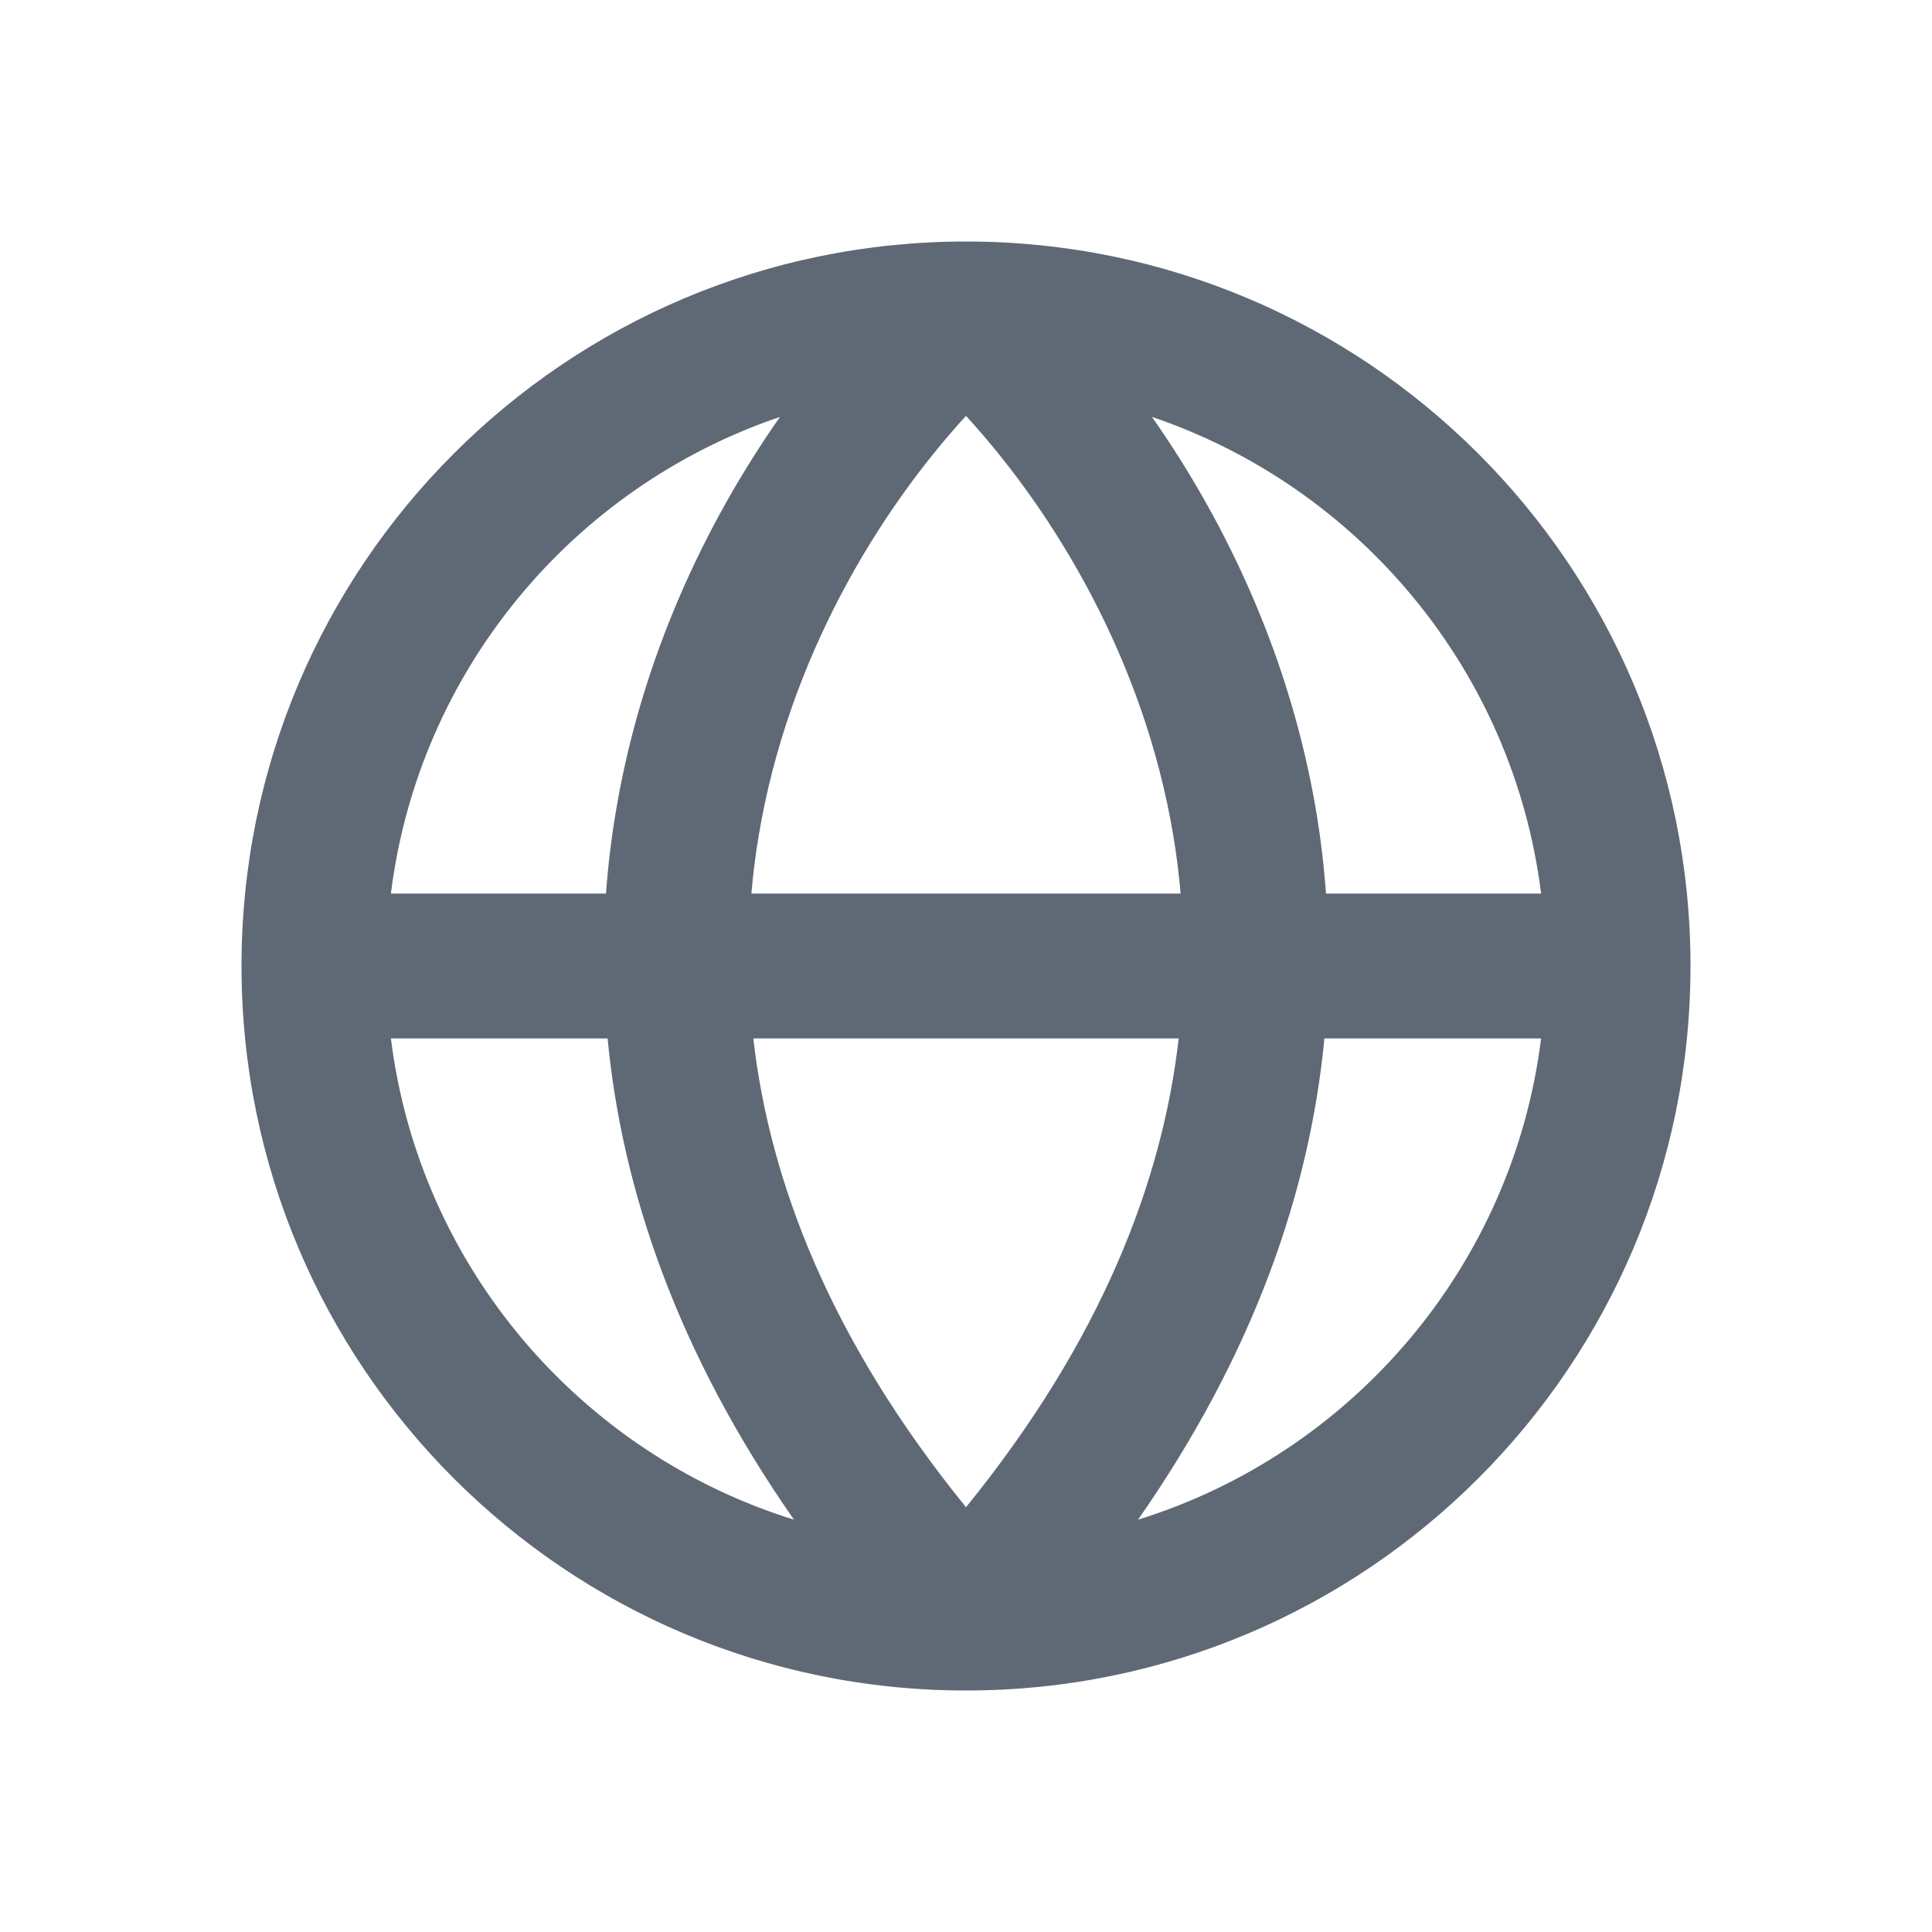 <svg width="24" height="24" viewBox="0 0 24 24" fill="none" xmlns="http://www.w3.org/2000/svg">
    <path fill-rule="evenodd" clip-rule="evenodd" d="M4.856 11.1H7.528C7.553 10.758 7.593 10.421 7.649 10.09C7.97 8.162 8.772 6.488 9.689 5.179C7.12 6.049 5.201 8.33 4.856 11.1ZM12 5.166C10.915 6.351 9.791 8.183 9.424 10.386C9.385 10.619 9.355 10.857 9.334 11.1H14.666C14.645 10.857 14.615 10.619 14.576 10.386C14.209 8.183 13.085 6.351 12 5.166ZM14.642 12.9H9.358C9.562 14.689 10.325 16.661 12 18.723C13.675 16.661 14.438 14.689 14.642 12.9ZM9.863 18.878C8.424 16.817 7.728 14.794 7.548 12.9H4.856C5.209 15.732 7.207 18.053 9.863 18.878ZM14.137 18.878C15.576 16.817 16.272 14.794 16.452 12.9H19.144C18.791 15.732 16.793 18.053 14.137 18.878ZM19.144 11.1H16.472C16.447 10.758 16.407 10.421 16.352 10.09C16.03 8.162 15.228 6.488 14.31 5.179C16.88 6.049 18.799 8.33 19.144 11.1ZM3 12C3 7.029 7.029 3 12 3C16.971 3 21 7.029 21 12C21 16.971 16.971 21 12 21C7.029 21 3 16.971 3 12Z" fill="#5F6975"/>
</svg>
